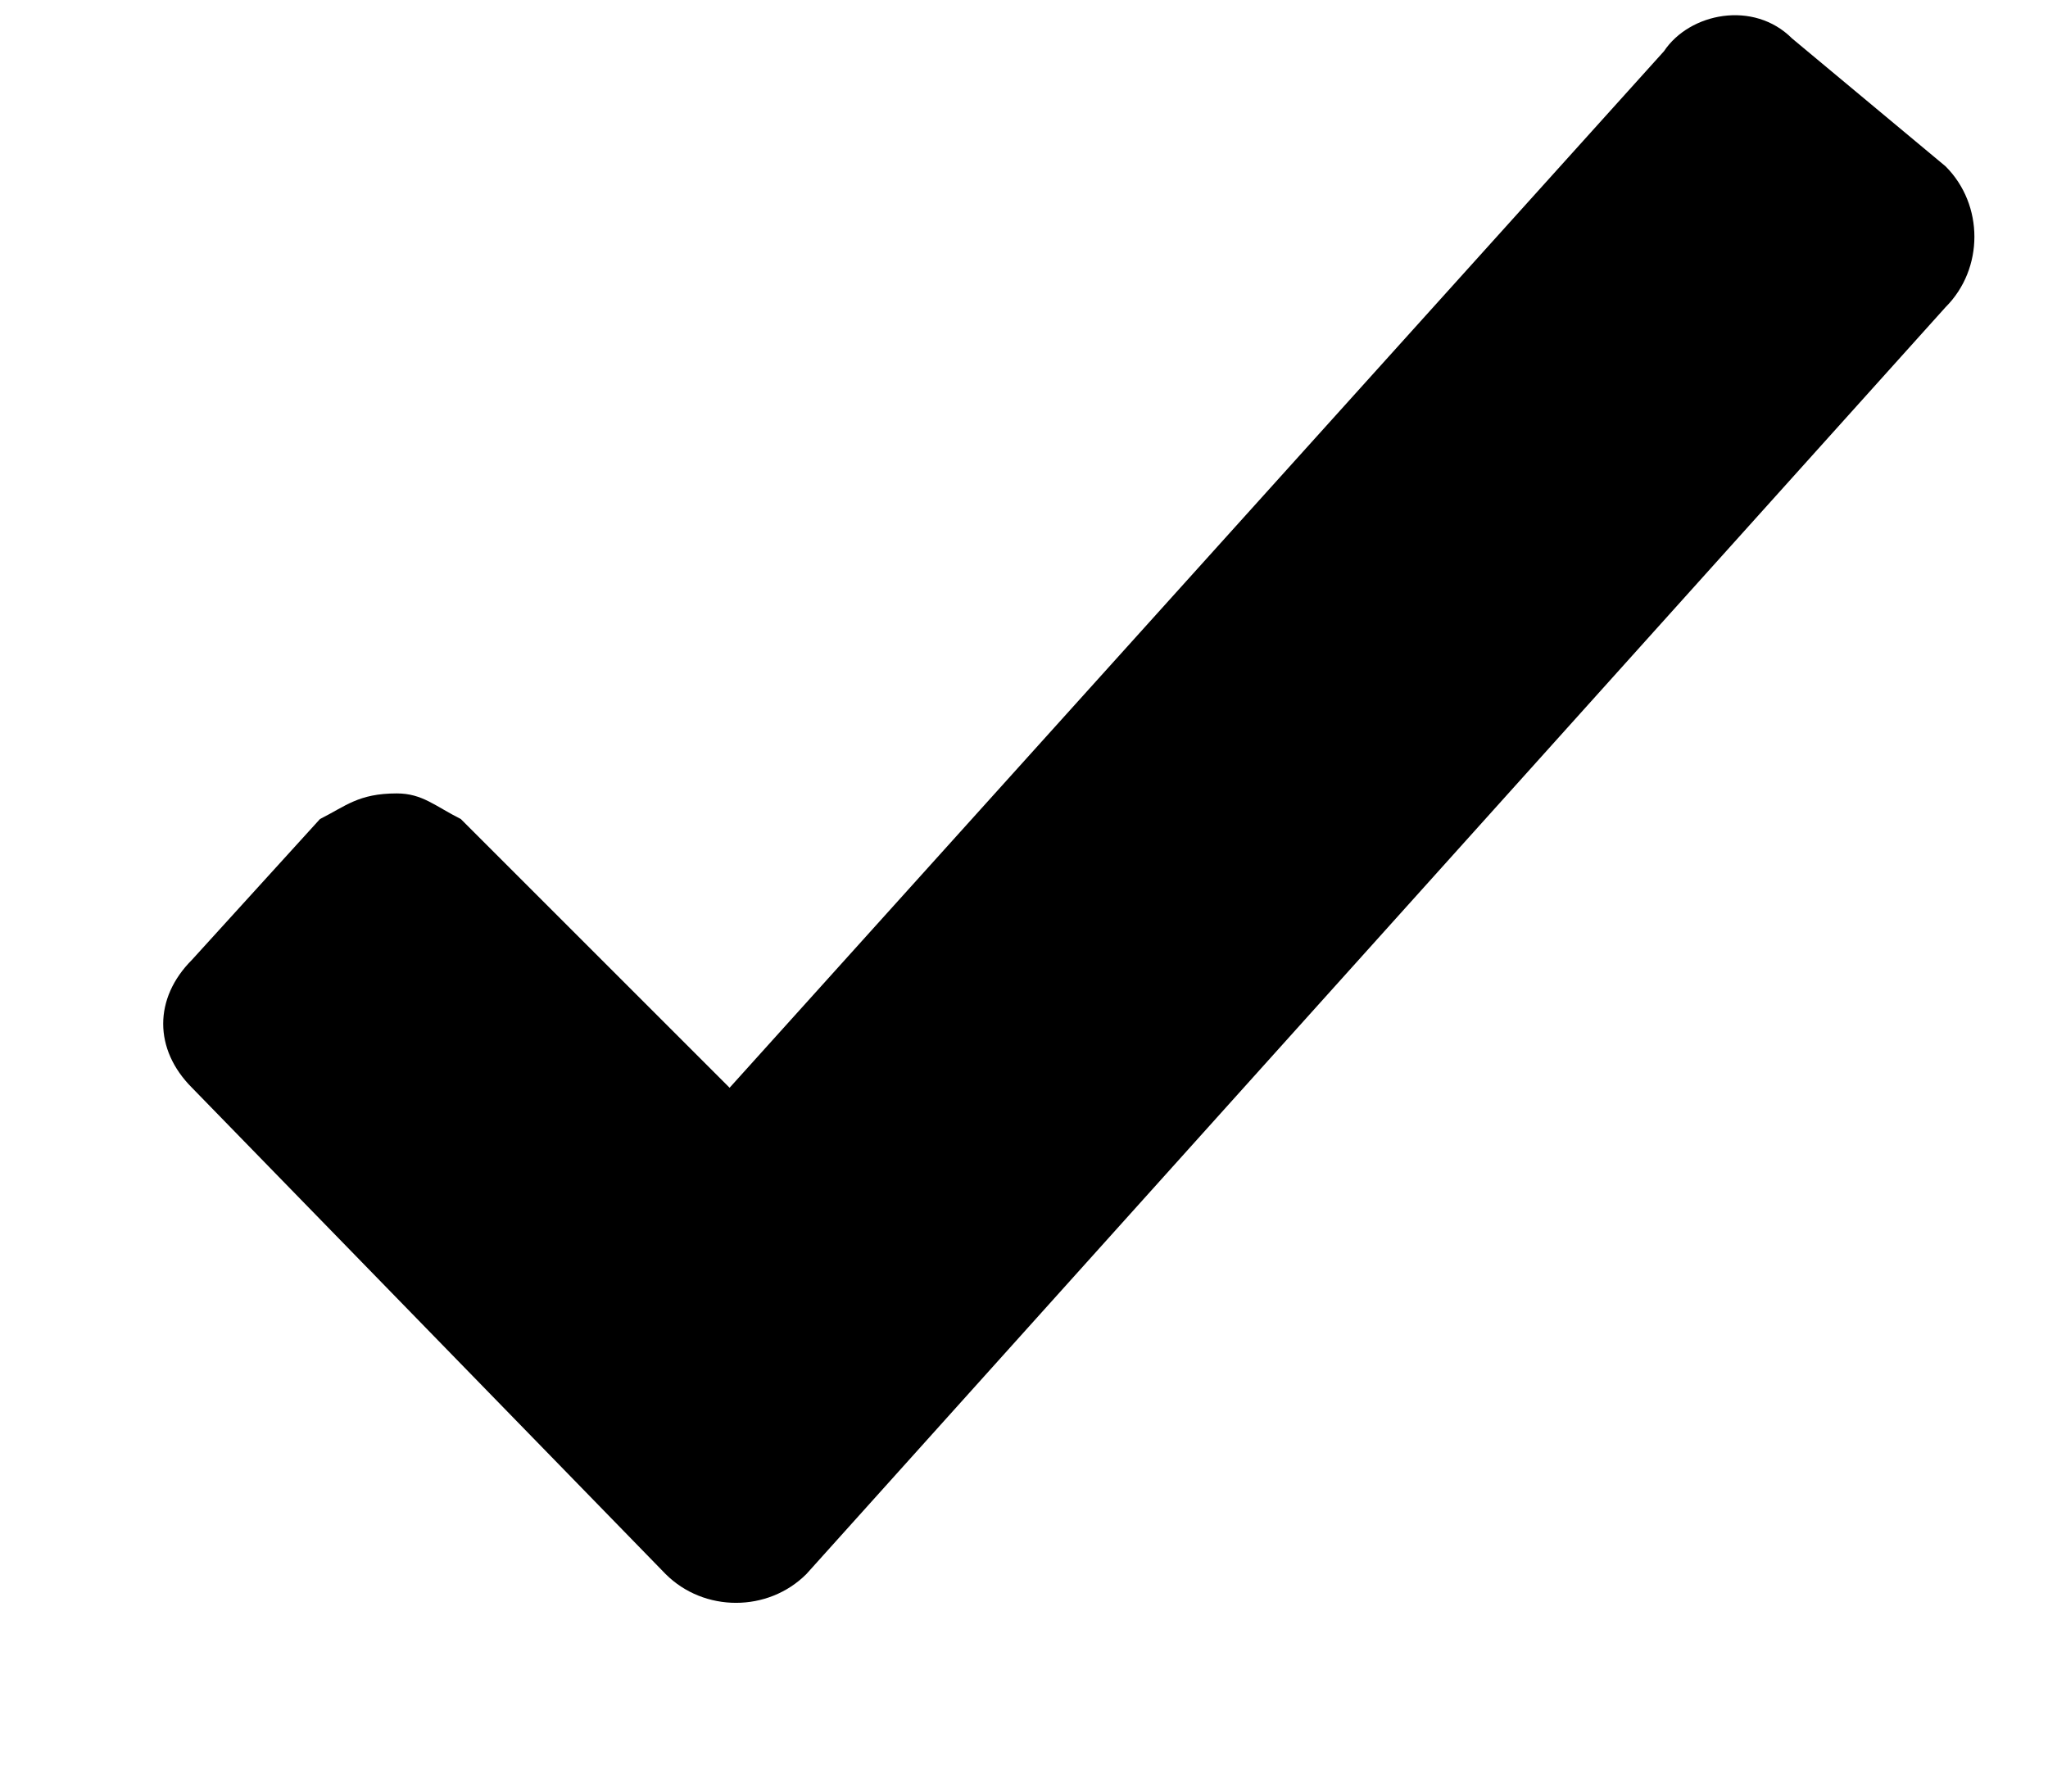<?xml version="1.0" encoding="UTF-8"?>
<svg width="8px" height="7px" viewBox="0 0 8 7" version="1.1" xmlns="http://www.w3.org/2000/svg" xmlns:xlink="http://www.w3.org/1999/xlink">
    <title>complete</title>
    <g id="Welcome" stroke="none" stroke-width="1" fill="none" fill-rule="evenodd">
        <g id="Icons" transform="translate(-302, -124)" fill="#000000">
            <path d="M304.85,128.25 L308.5,124.2 C308.6,124.05 308.85,124 309,124.15 L309.6,124.65 C309.75,124.8 309.75,125.05 309.6,125.2 L305.15,130.15 C305,130.3 304.75,130.3 304.6,130.15 L302.75,128.25 C302.6,128.1 302.6,127.9 302.75,127.75 L303.25,127.2 C303.35,127.15 303.4,127.1 303.55,127.1 C303.65,127.1 303.7,127.15 303.8,127.2 L304.85,128.25 Z" id="complete"></path>
        </g>
    </g>
</svg>